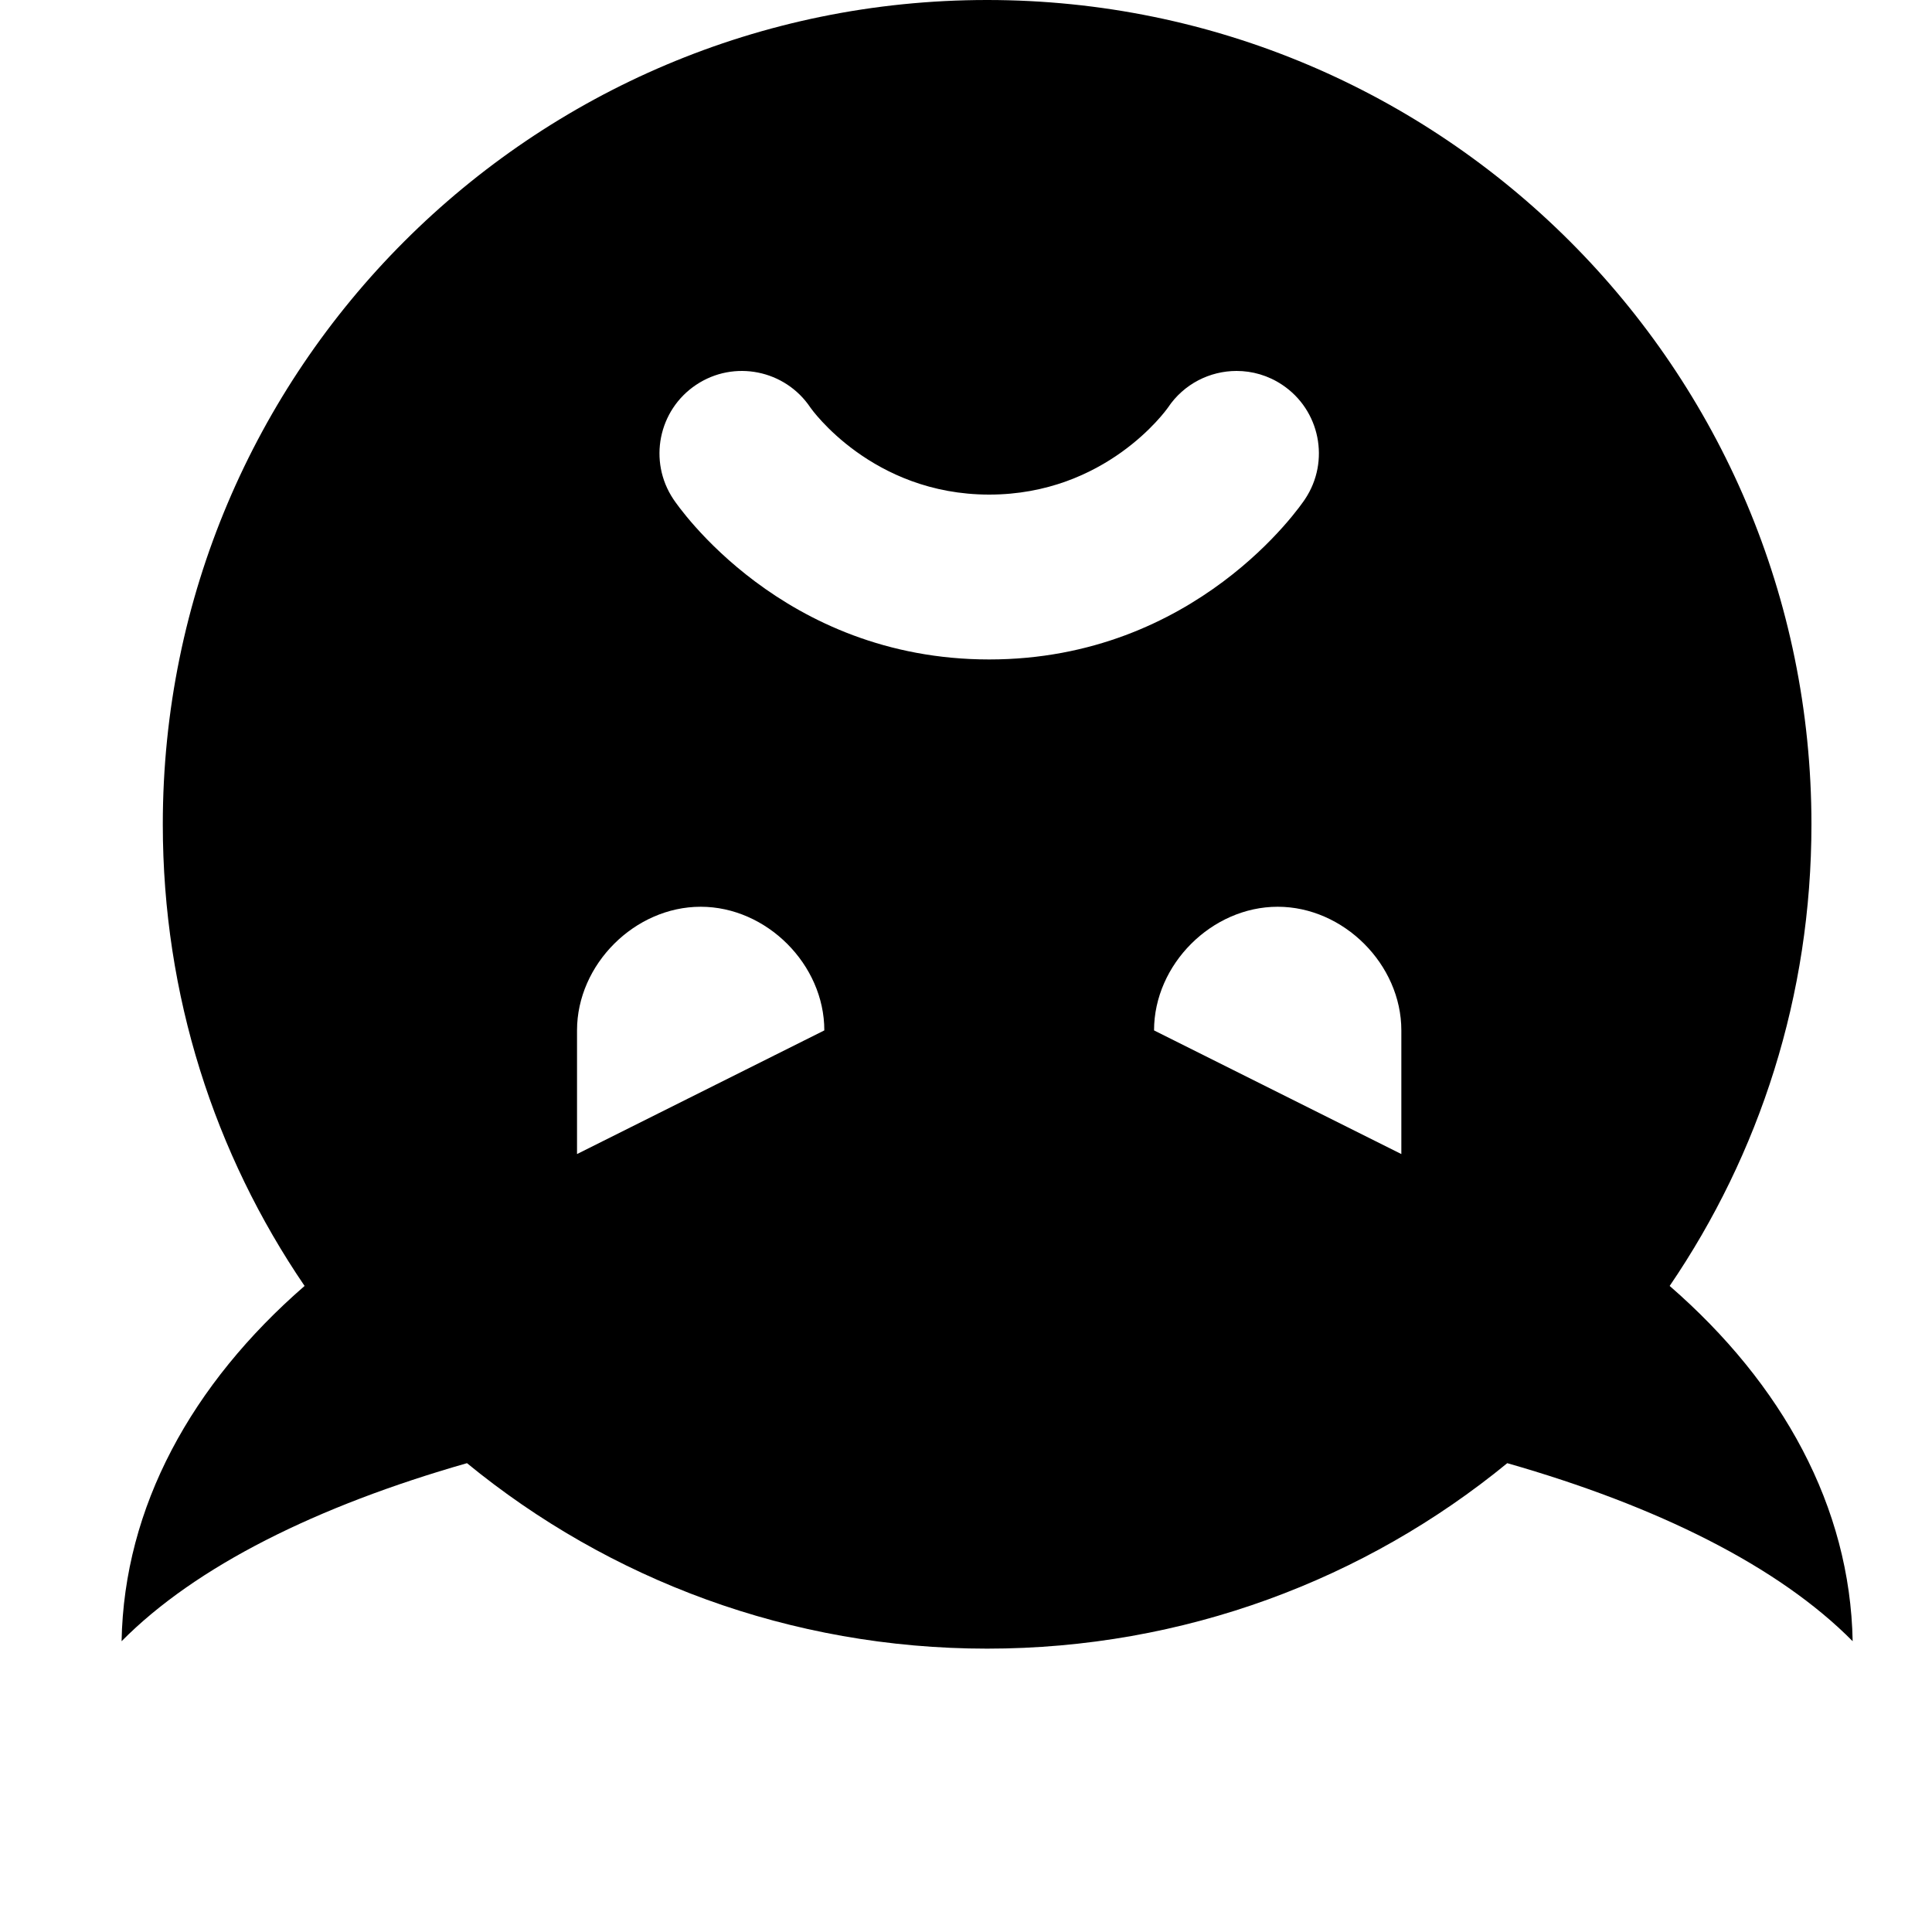 <svg width="24" height="24" viewBox="0 0 1000 1000">
  <path d="M958.933 849.494c-38.4-38.827-101.12-69.973-178.773-92.16-73.387 60.16-167.253 96-269.227 96s-195.84-35.84-269.227-96c-77.653 22.187-140.373 53.333-178.773 92.16 1.28-69.547 36.267-133.12 94.72-183.893-46.507-68.267-73.387-150.187-73.387-238.933 0-235.627 191.019-426.667 426.667-426.667s426.667 191.040 426.667 426.667c0 88.747-26.88 170.667-73.387 238.933 58.453 50.773 93.44 114.347 94.72 183.893zM298.667 533.334v64l128-64c0-34.133-29.867-64-64-64s-64 29.867-64 64zM663.659 199.168c-7.275-4.864-15.509-7.168-23.616-7.168-13.781 0-27.307 6.677-35.541 19.008-1.045 1.472-32.192 44.992-92.501 44.992-60.8 0-92.203-44.544-92.501-44.992-13.077-19.584-39.552-24.917-59.157-11.84-19.605 13.056-24.896 39.552-11.84 59.157 2.24 3.392 56.555 83.008 163.499 83.008s161.259-79.595 163.499-83.008c13.056-19.605 7.765-46.101-11.84-59.157zM725.333 533.334c0-34.133-29.867-64-64-64s-64 29.867-64 64l128 64v-64z" />
</svg>
